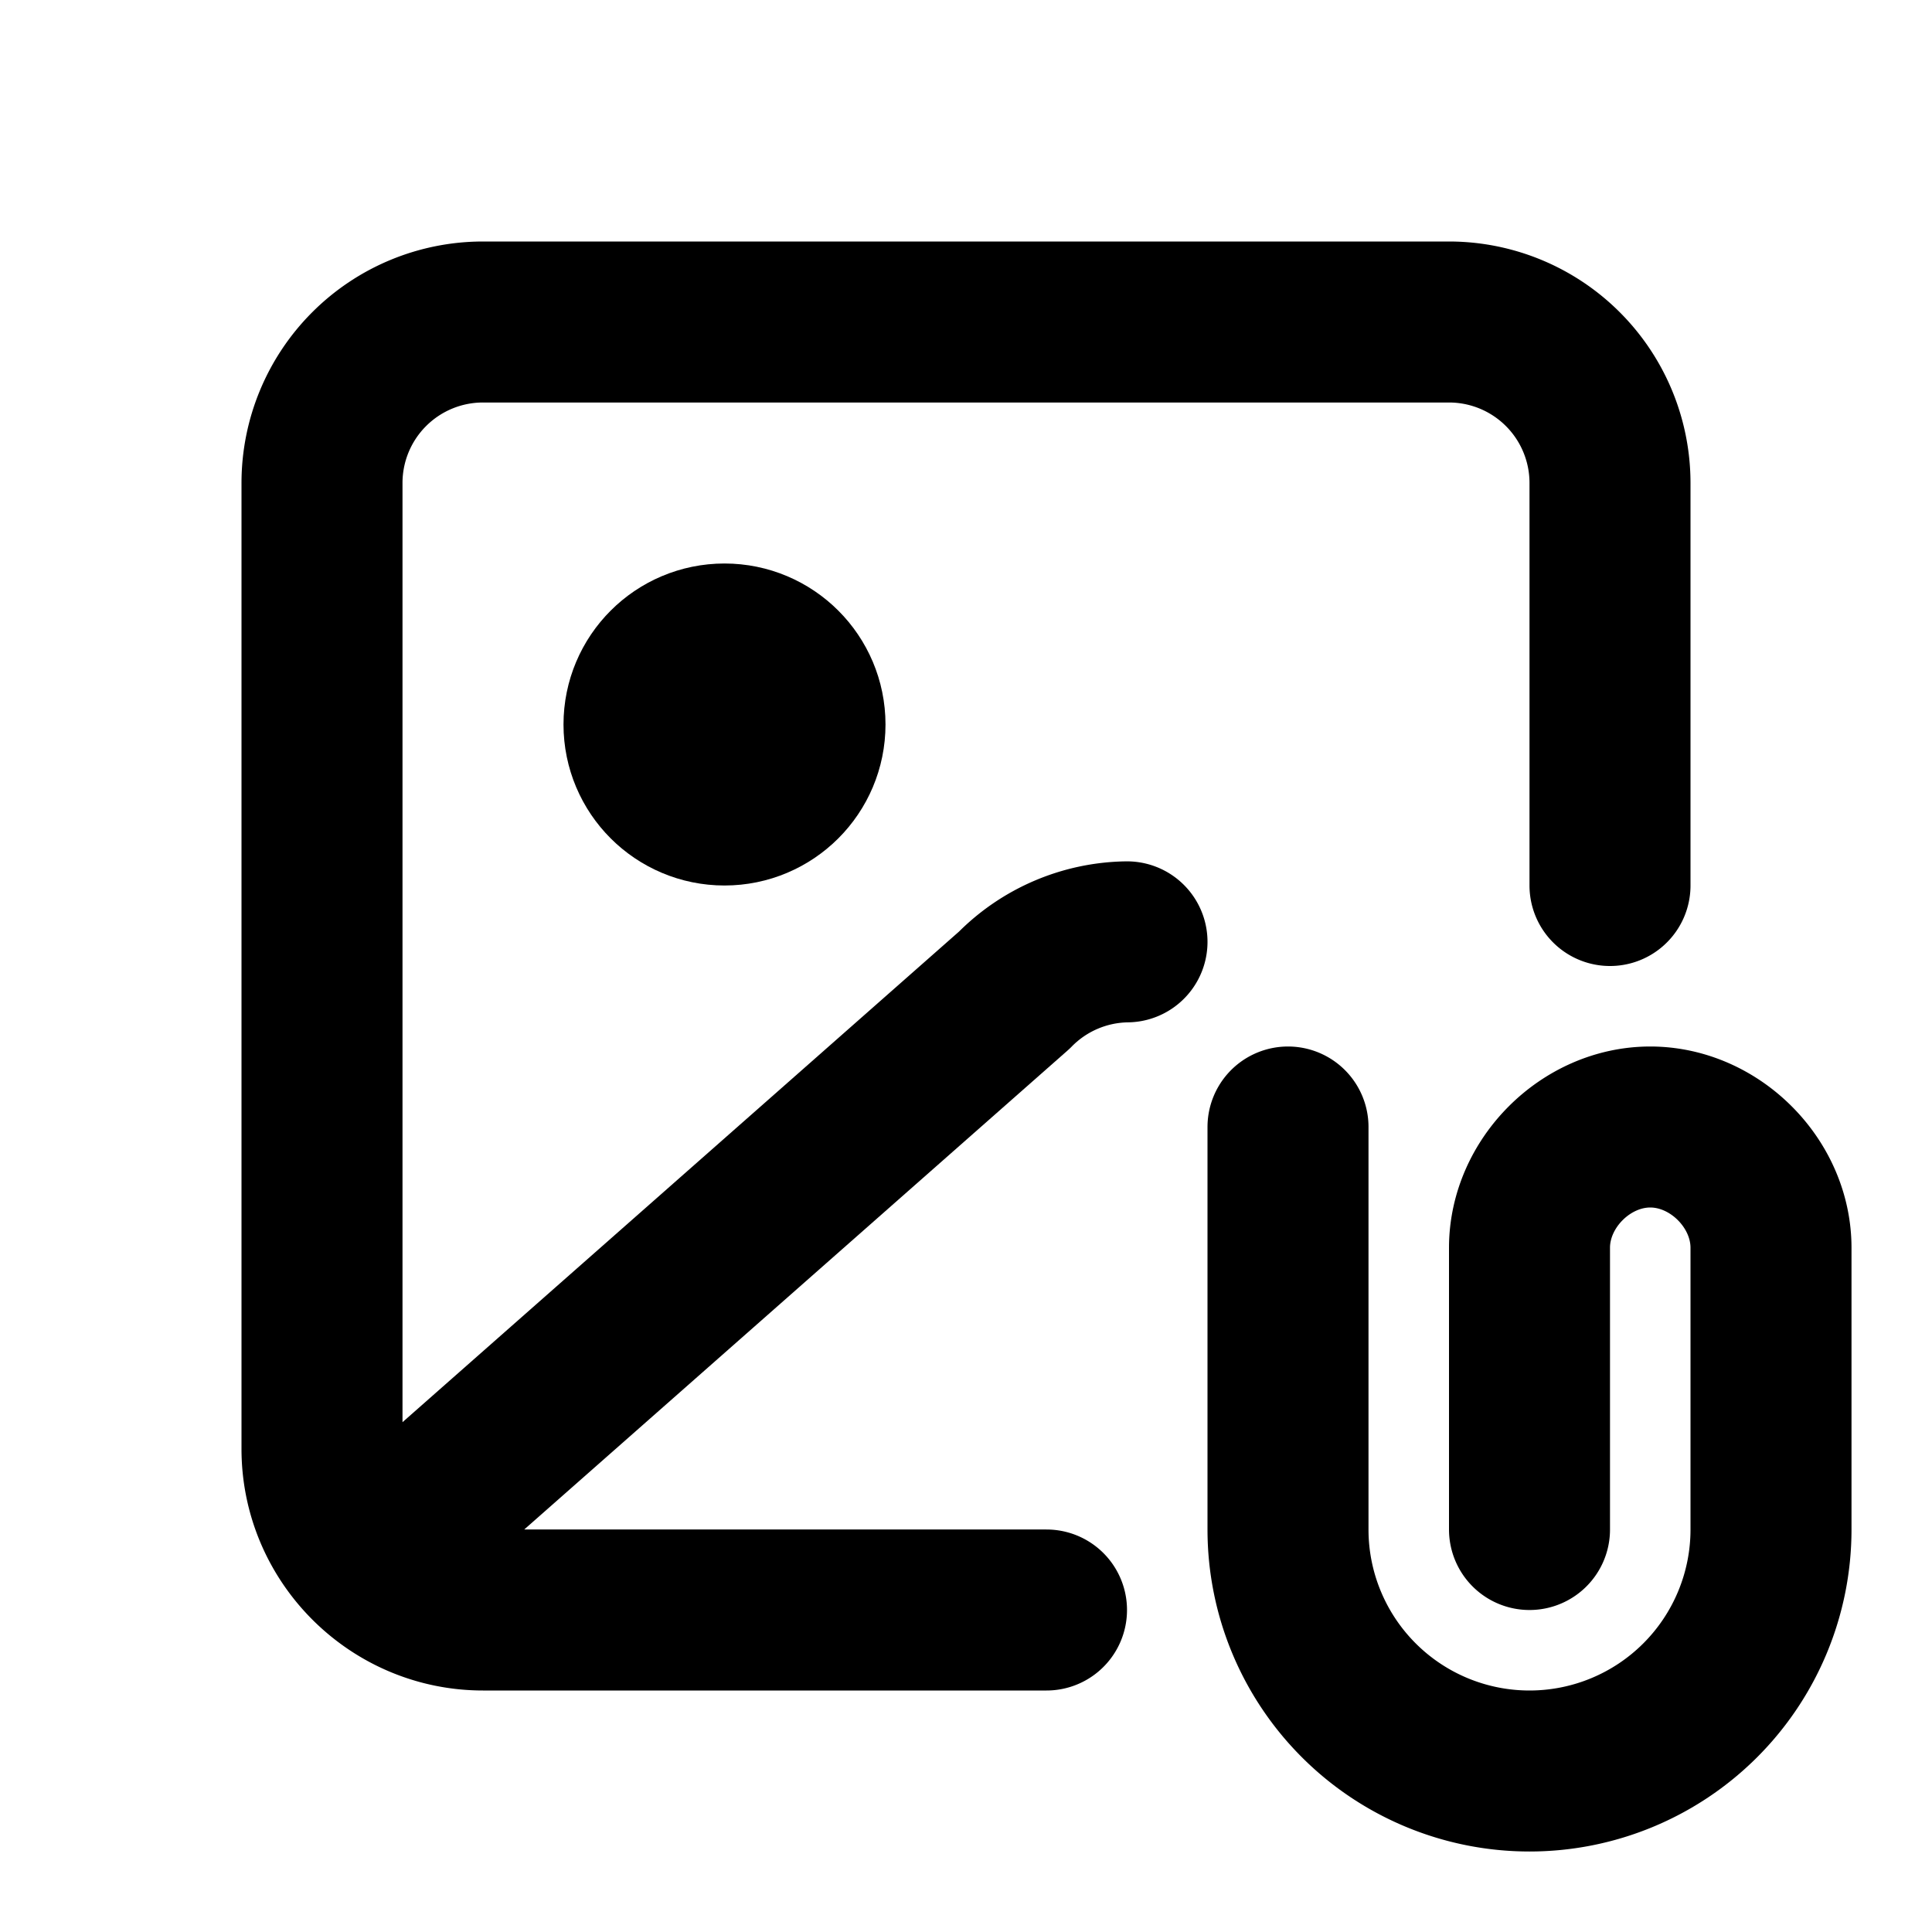<svg fill="none" xmlns="http://www.w3.org/2000/svg" viewBox="0 0 24 24"><path fill="#fff" d="M0 0h24v24H0z"/><path d="M5 19l7.6-6.7a2 2 0 011.4-.6m6-.7V6a2 2 0 00-2-2H6a2 2 0 00-2 2v12c0 1.1.9 2 2 2h7" stroke="currentColor" stroke-width="2" stroke-linecap="round" stroke-linejoin="round"/><circle cx="9" cy="9" r="1" stroke="currentColor" stroke-width="2" stroke-linecap="round" stroke-linejoin="round"/><path d="M19 19v-3.5c0-.8.7-1.5 1.5-1.5v0c.8 0 1.5.7 1.5 1.5V19a3 3 0 01-3 3v0a3 3 0 01-3-3v-5" stroke="currentColor" stroke-width="2" stroke-linecap="round" stroke-linejoin="round"/></svg>